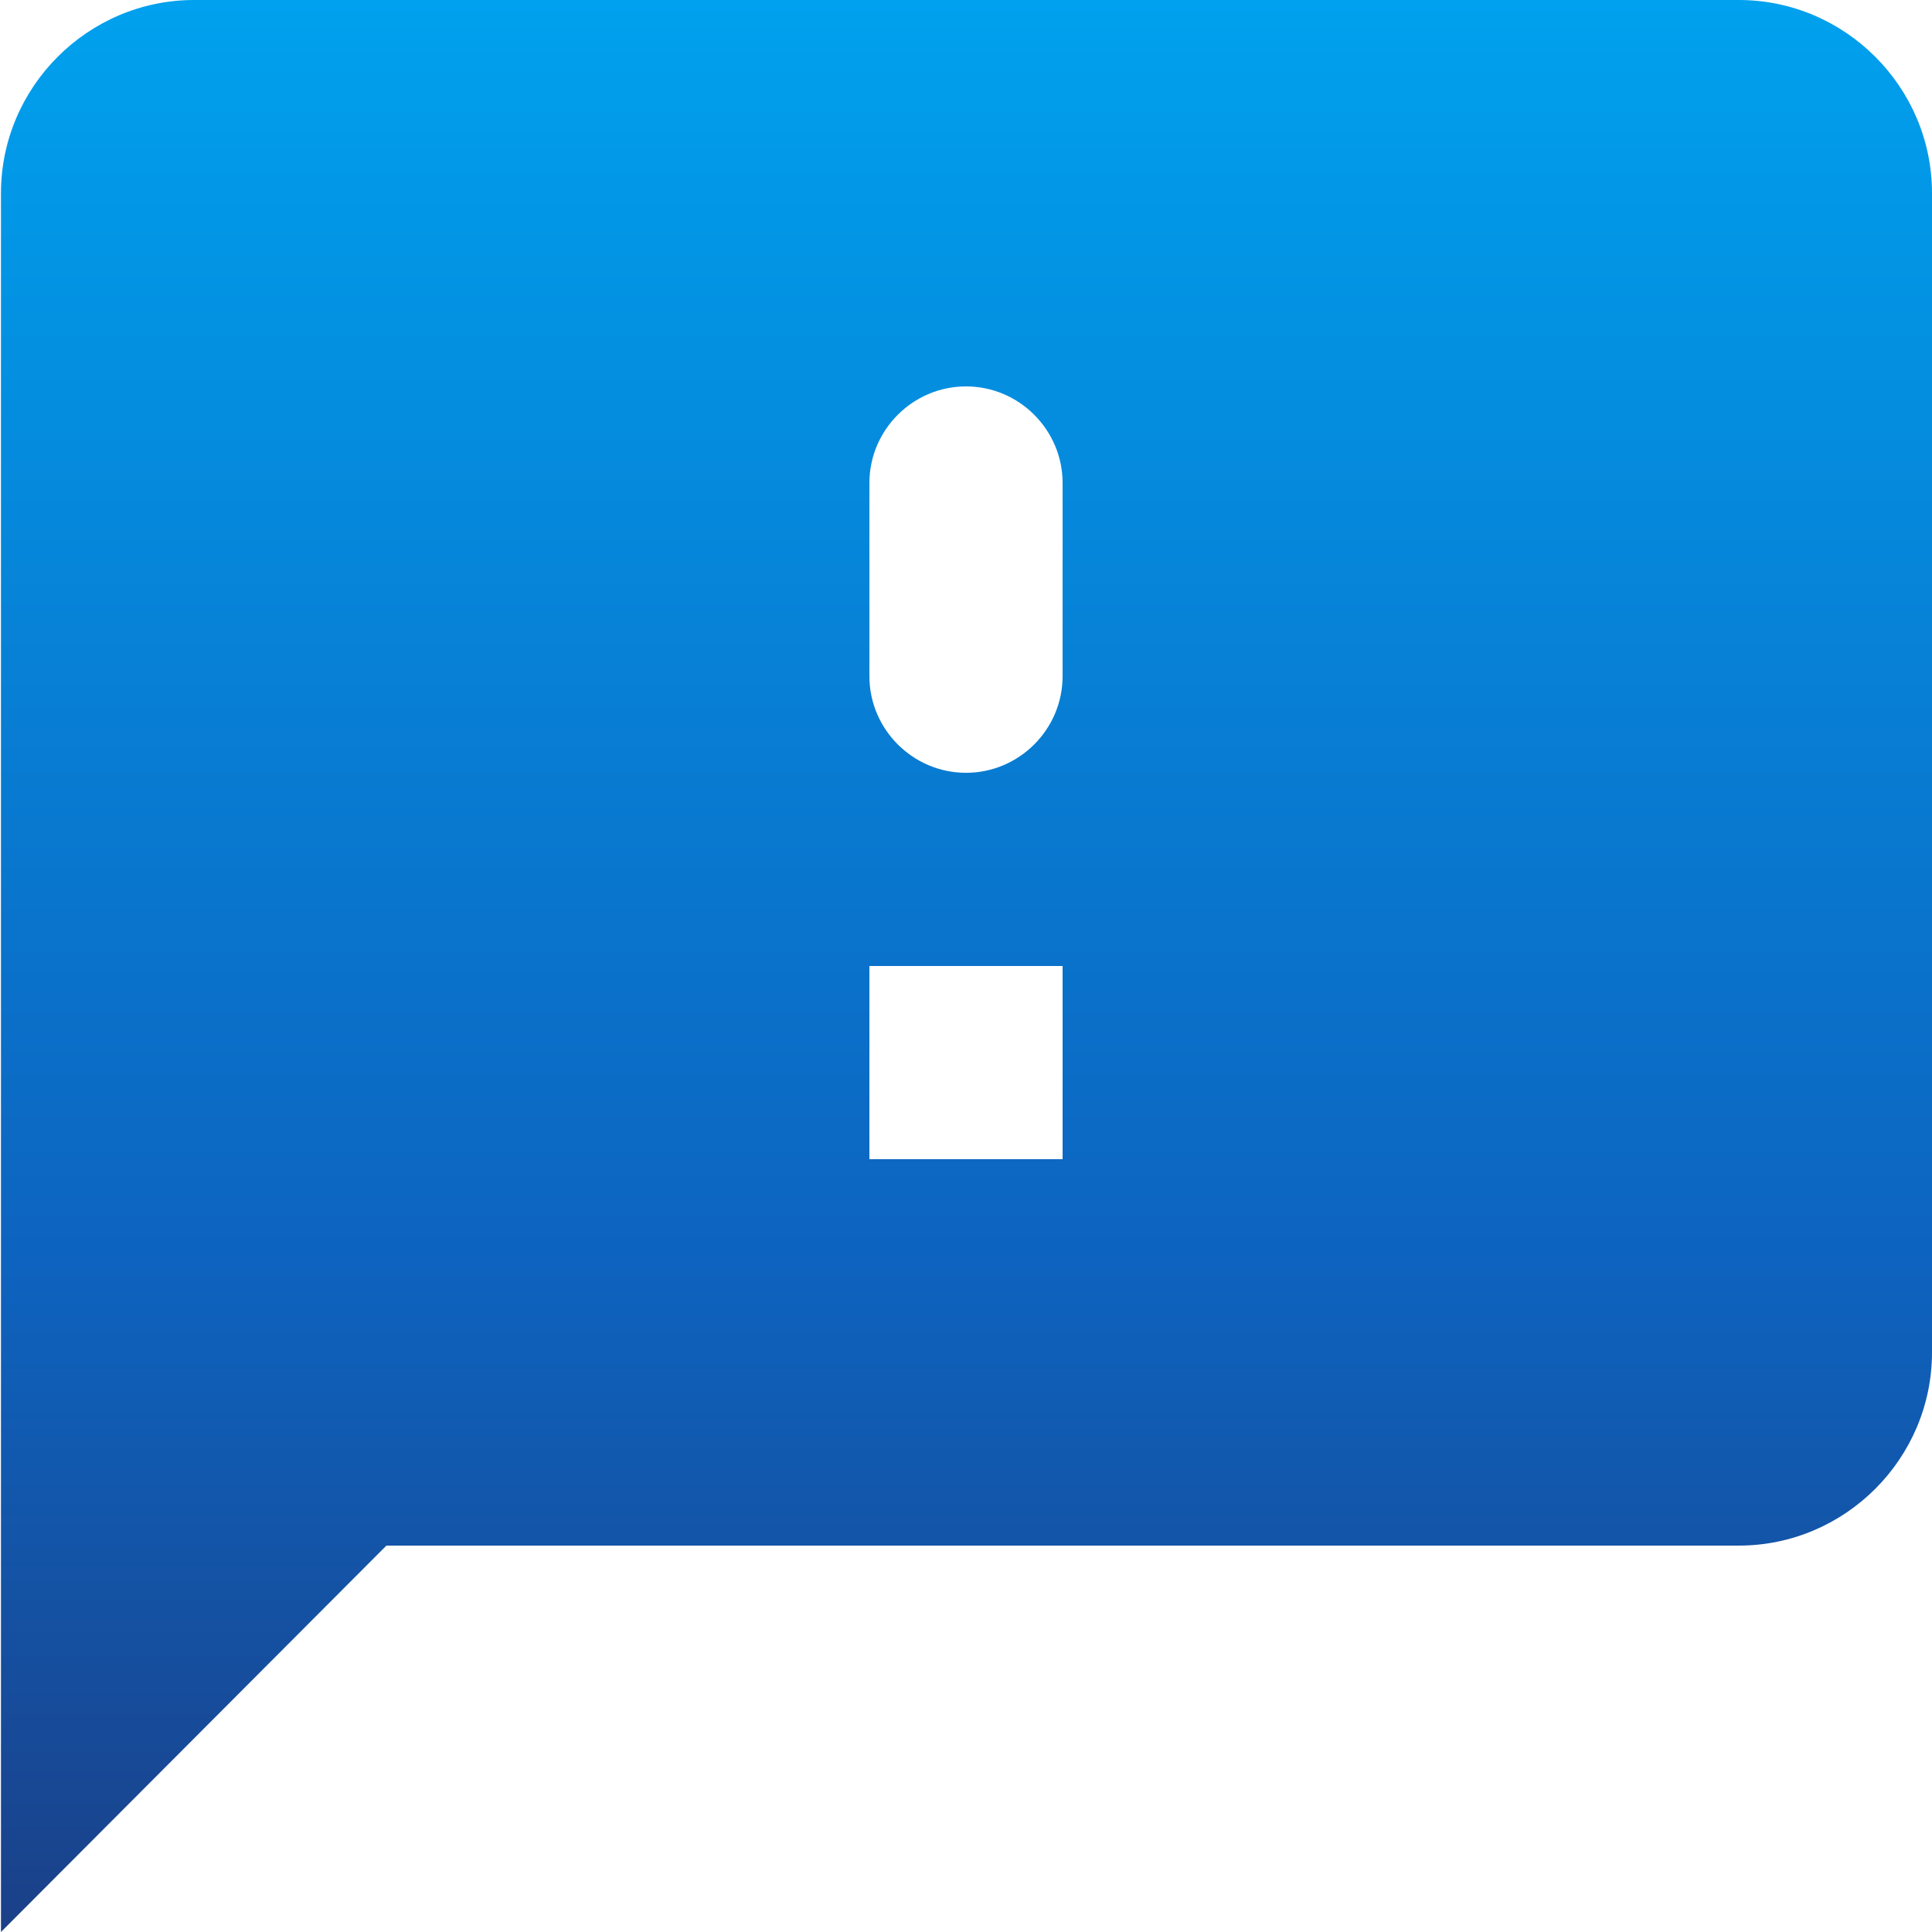 <svg width="30" height="30" viewBox="0 0 30 30" fill="none" xmlns="http://www.w3.org/2000/svg">
<path d="M27 0H3.015C1.365 0 0.015 1.35 0.015 3V30L6 24H27C28.65 24 30 22.65 30 21V3C30 1.35 28.65 0 27 0ZM16.5 18H13.5V15H16.5V18ZM16.5 10.5C16.5 11.325 15.825 12 15 12C14.175 12 13.5 11.325 13.5 10.5V7.5C13.5 6.675 14.175 6 15 6C15.825 6 16.5 6.675 16.5 7.5V10.5Z" fill="url(#paint0_linear)"/>
<defs>
<linearGradient id="paint0_linear" x1="15.007" y1="0" x2="15.007" y2="30" gradientUnits="userSpaceOnUse">
<stop stop-color="#00A1EE"/>
<stop offset="0.646" stop-color="#0D64C0"/>
<stop offset="1" stop-color="#1B4088"/>
</linearGradient>
</defs>
</svg>
